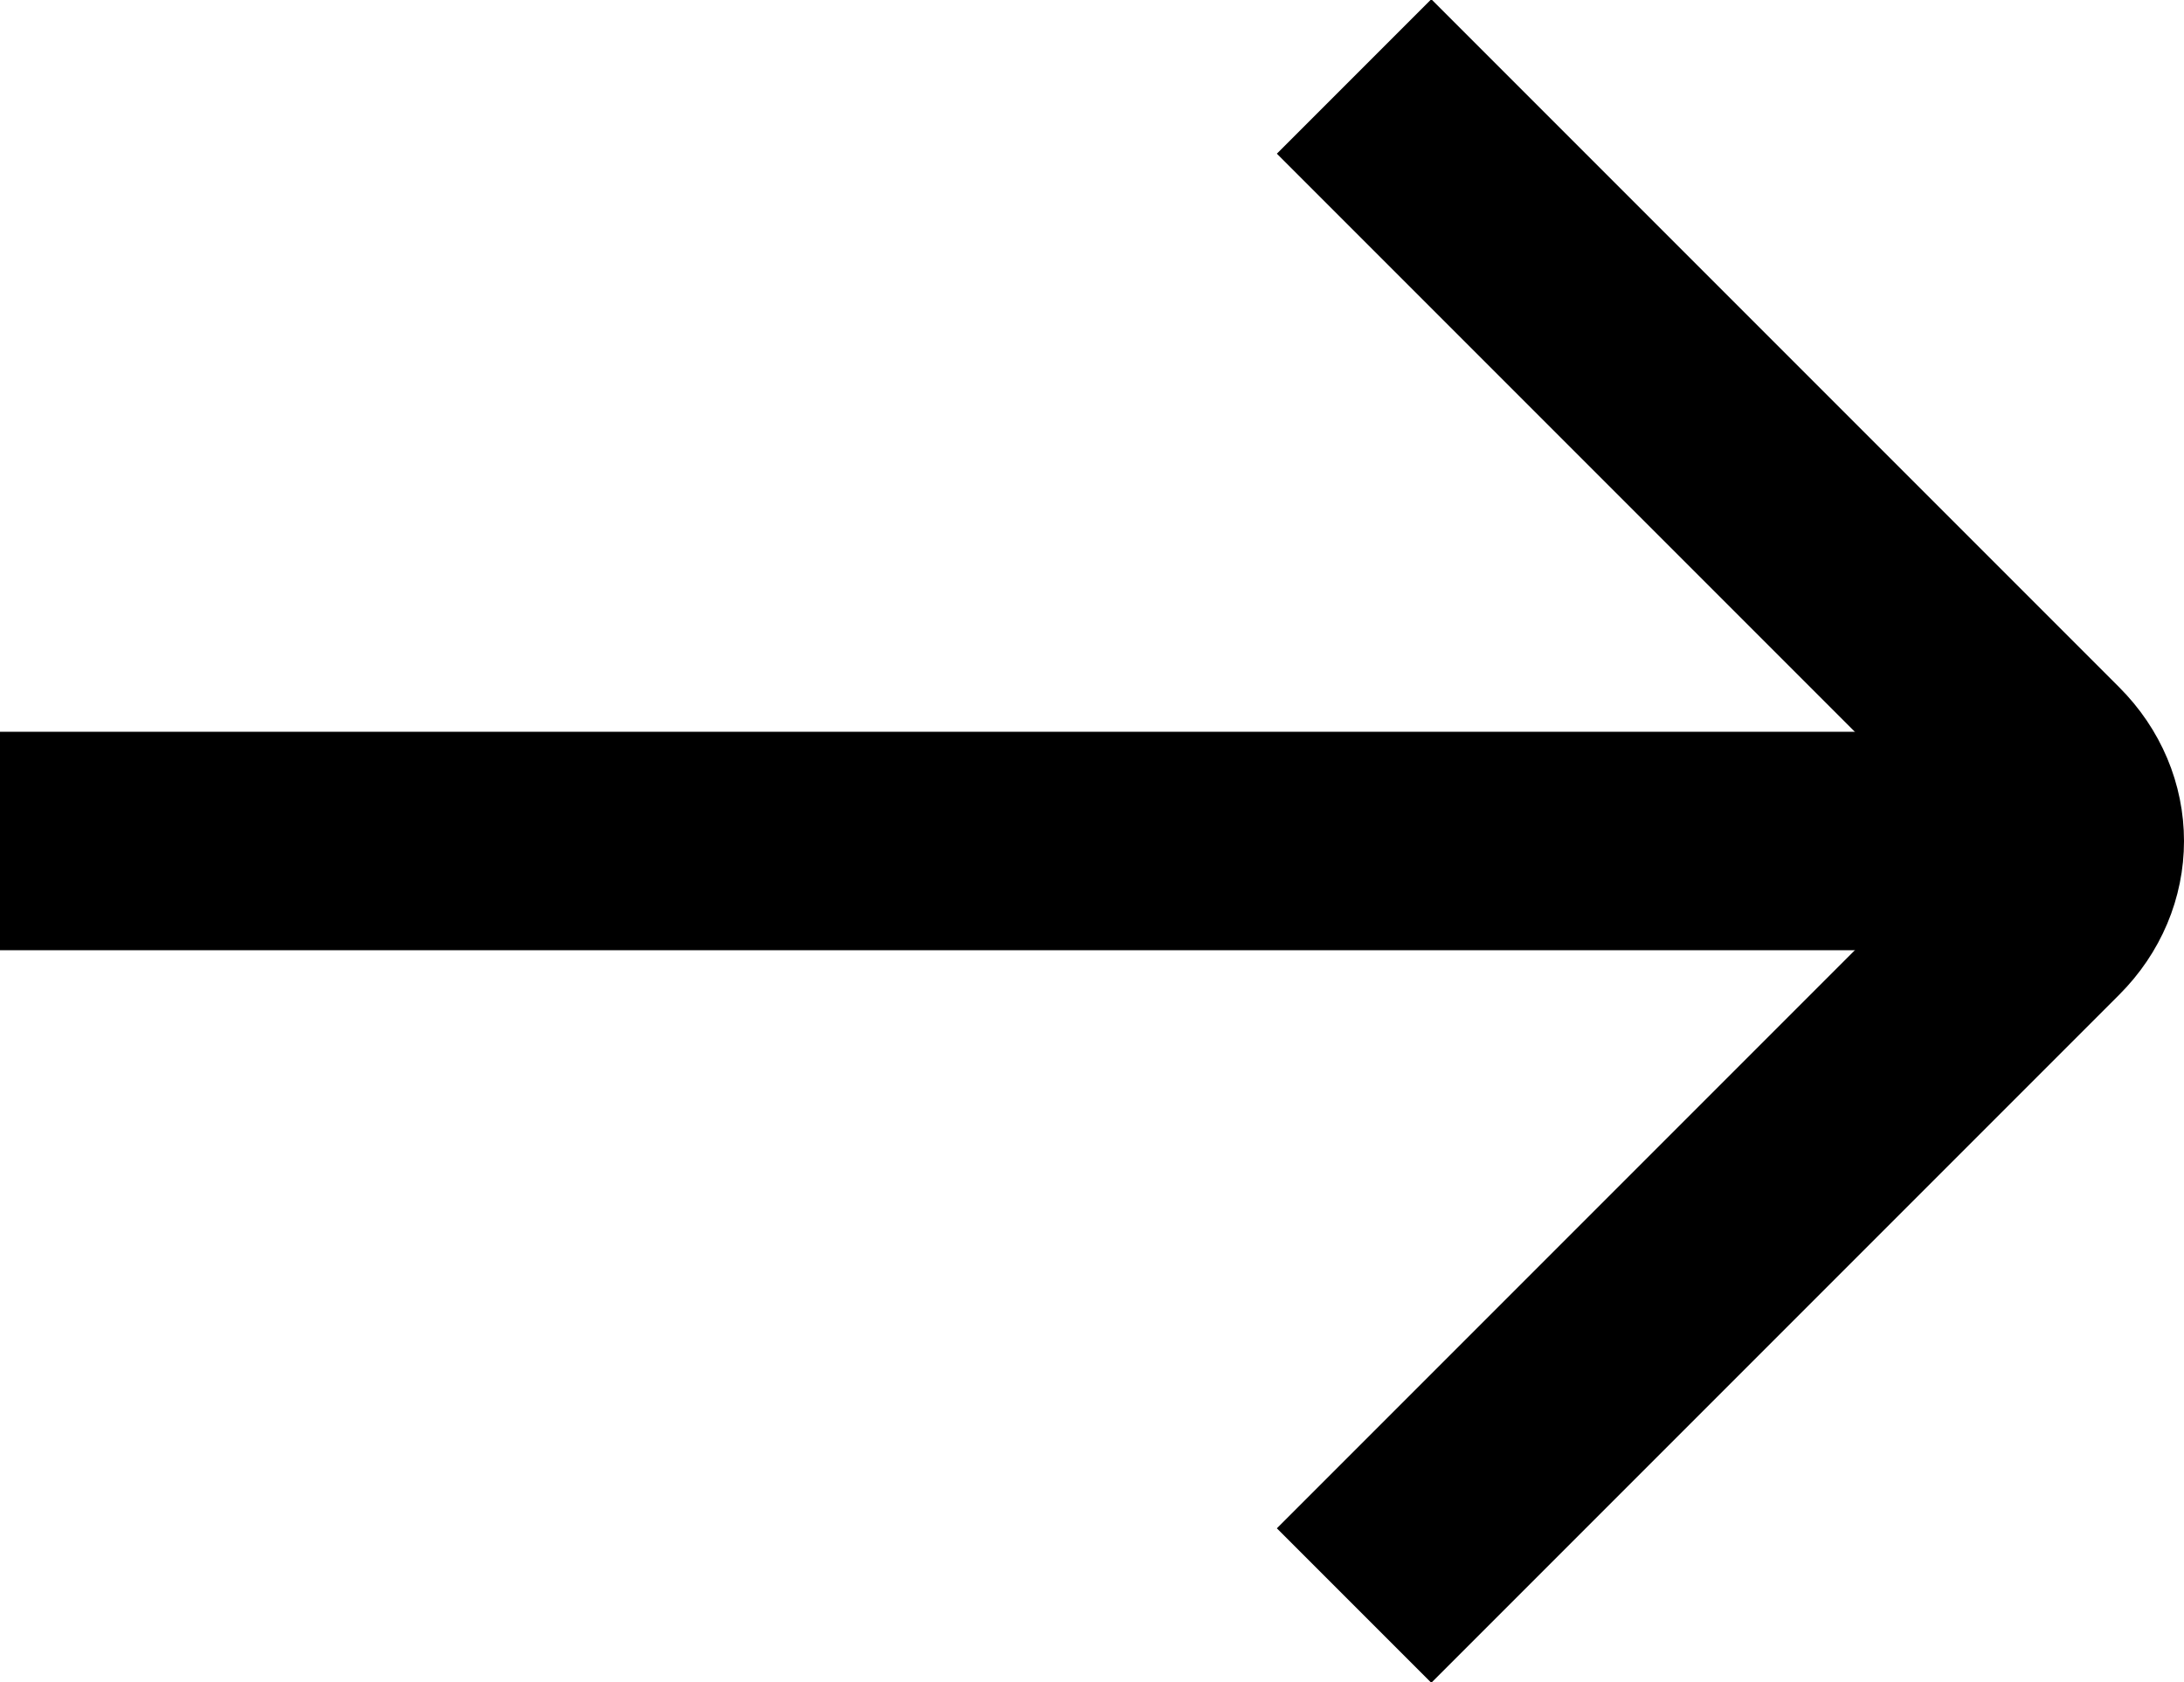 <?xml version="1.0" encoding="utf-8"?>
<!-- Generator: Adobe Illustrator 23.0.3, SVG Export Plug-In . SVG Version: 6.00 Build 0)  -->
<svg version="1.1" id="efa11292-4454-45dc-b11c-cec047ed7388"
	 xmlns="http://www.w3.org/2000/svg" xmlns:xlink="http://www.w3.org/1999/xlink" x="0px" y="0px" viewBox="0 0 20 15.4"
	 style="enable-background:new 0 0 20 15.4;" xml:space="preserve">
<style type="text/css">
	.st0{fill:none;stroke:#000000;stroke-width:2;}
</style>
<title>arrow-right-radius</title>
<line class="st0" x1="0" y1="7.7" x2="19" y2="7.7"/>
<path class="st0" d="M12.4,0.7L18.7,7c0.4,0.4,0.4,1,0,1.4l-2.1,2.1l-4.2,4.2"/>
</svg>

